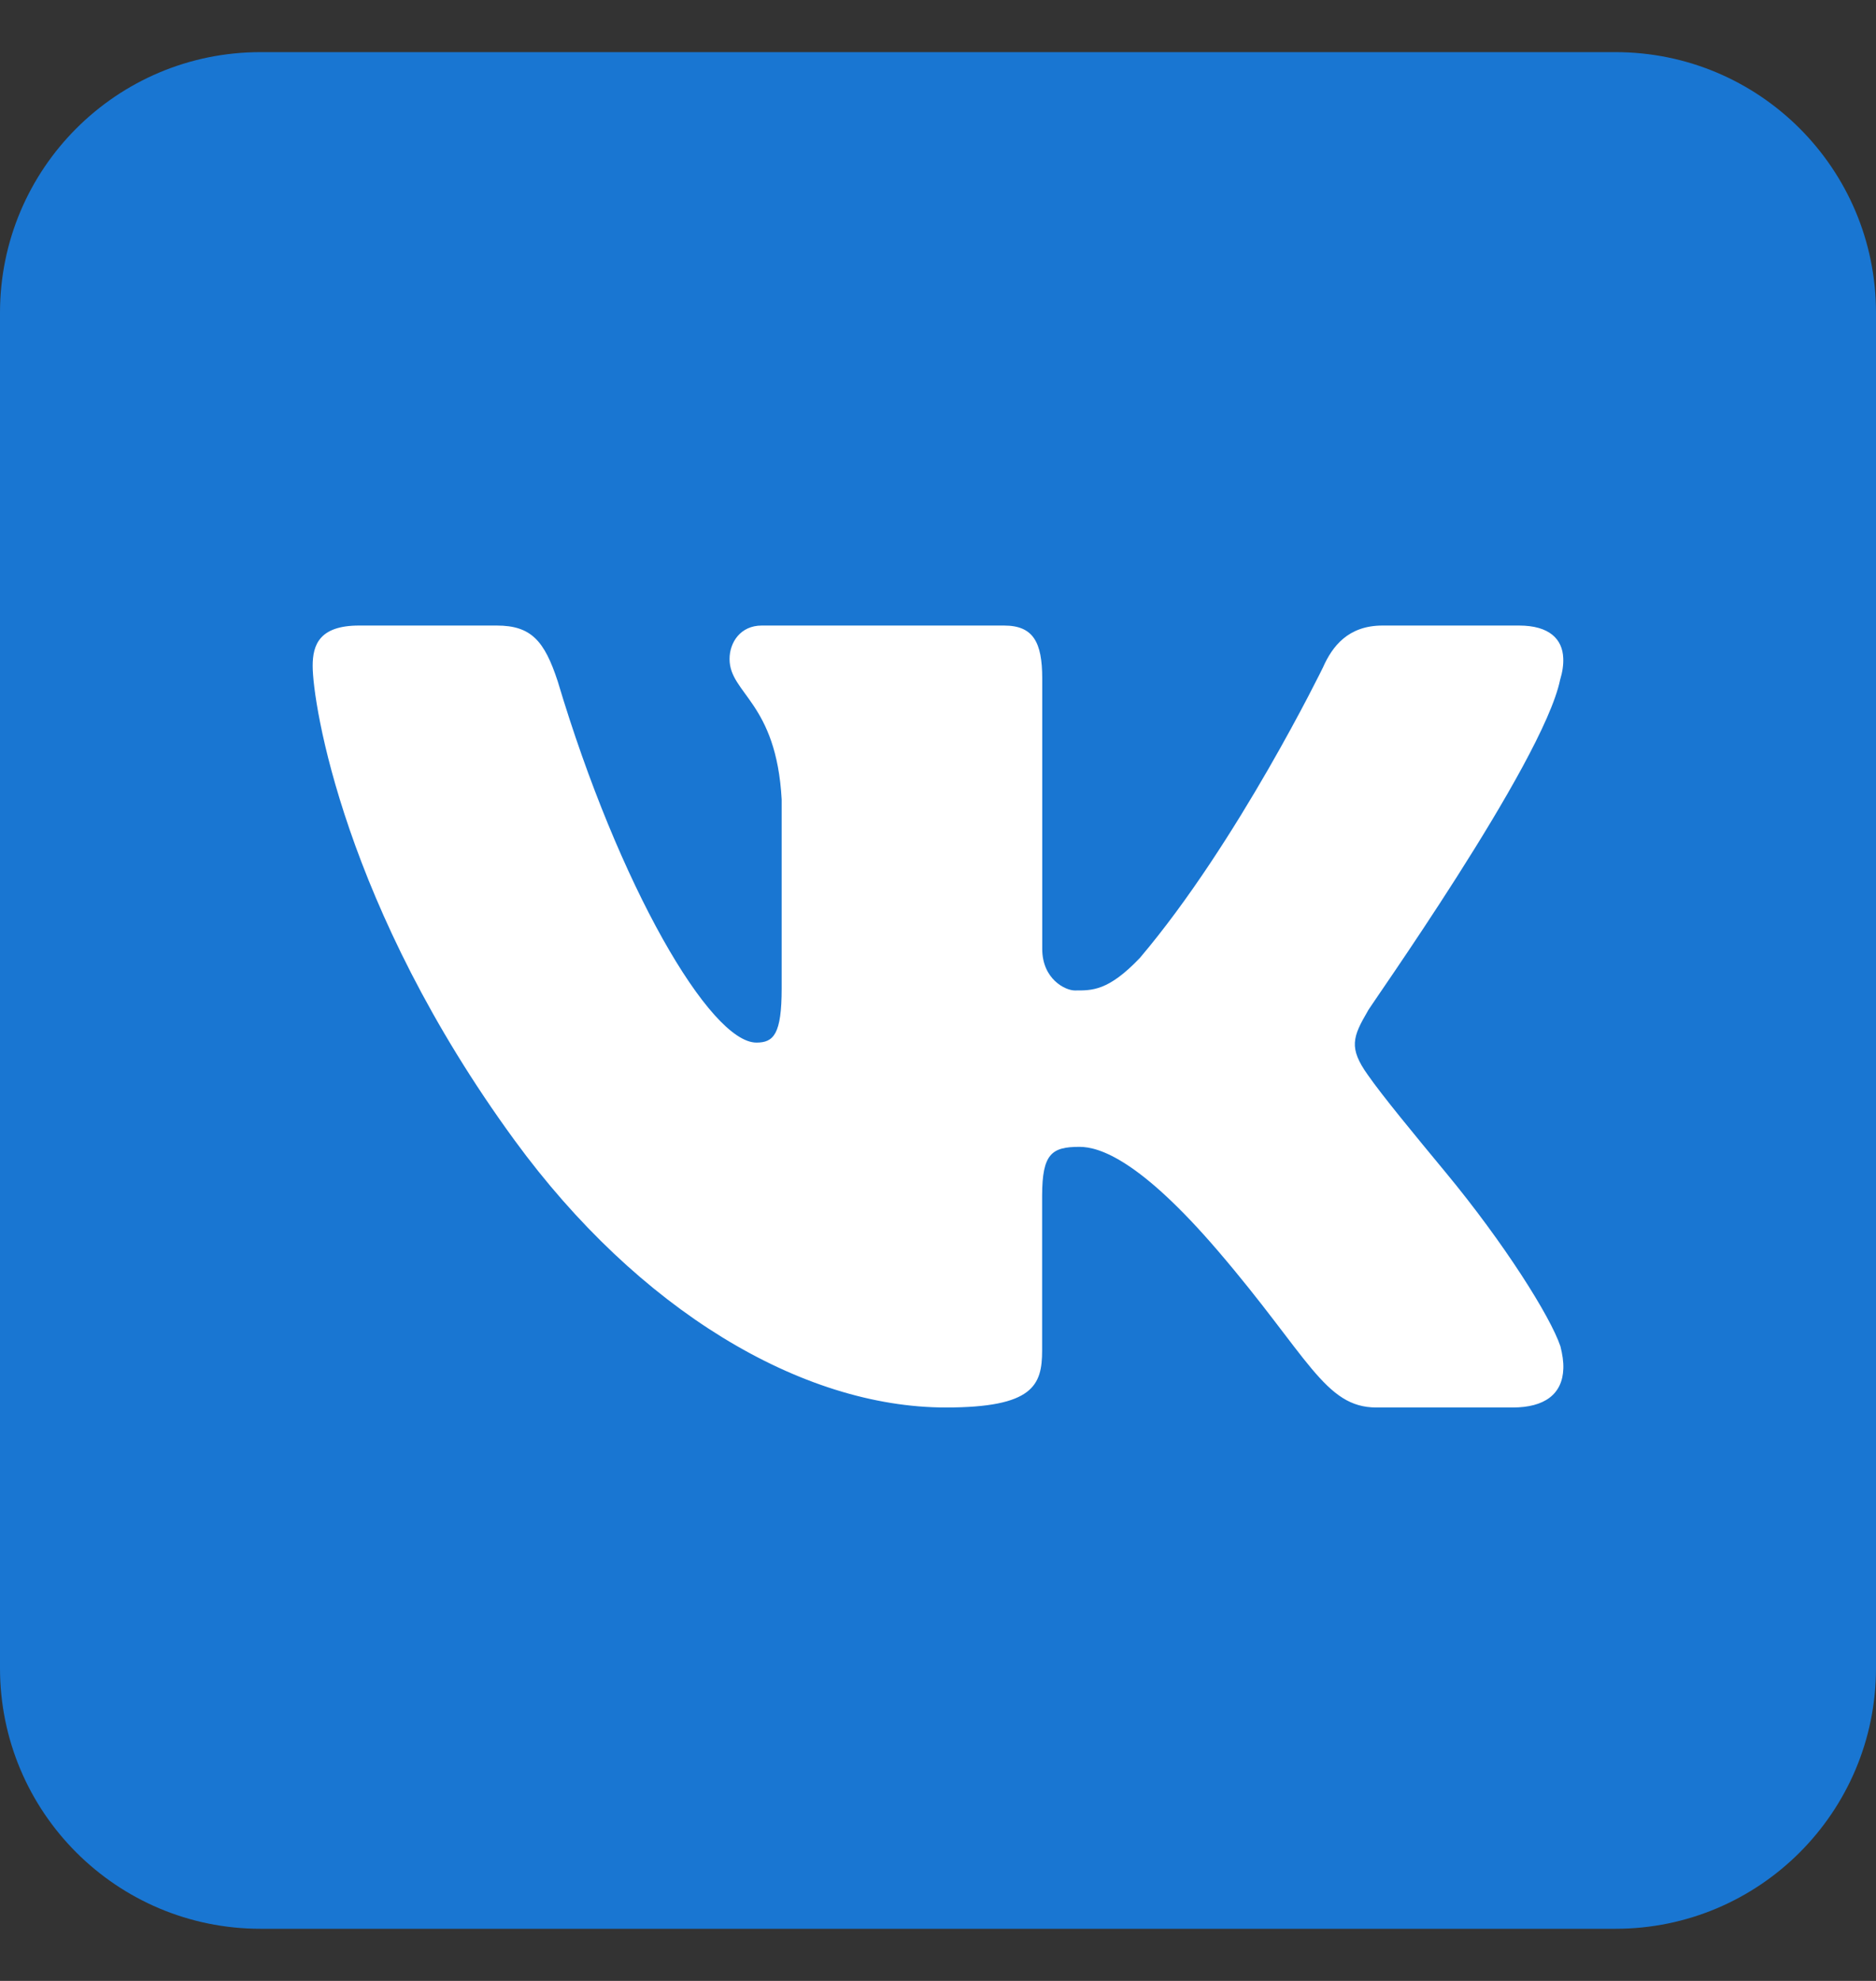 <svg width="18" height="19" viewBox="0 0 18 19" fill="none" xmlns="http://www.w3.org/2000/svg">
<rect x="0" y="0" width="18" height="19" fill="#333333" stroke="none"/>
<path d="M18 16C18 17.381 16.881 18.5 15.5 18.5H2.5C1.119 18.5 0 17.381 0 16V3C0 1.619 1.119 0.5 2.5 0.5H15.5C16.881 0.5 18 1.619 18 3V16Z" fill="#1976D2"/>
<path d="M14.969 6.521C14.992 6.445 15.002 6.375 14.999 6.312C14.992 6.131 14.867 6 14.575 6H13.265C12.935 6 12.783 6.2 12.694 6.401C12.694 6.401 11.877 8.08 10.937 9.188C10.632 9.508 10.477 9.5 10.312 9.5C10.223 9.5 10 9.393 10 9.1V6.507C10 6.16 9.914 6 9.634 6H7.309C7.106 6 7 6.16 7 6.321C7 6.654 7.449 6.734 7.5 7.668V9.48C7.5 9.92 7.423 10 7.258 10C6.814 10 5.938 8.5 5.351 6.534C5.224 6.147 5.097 6 4.766 6H3.445C3.063 6 3 6.187 3 6.387C3 6.747 3.3 8.697 4.938 10.938C6.125 12.562 7.689 13.5 9.075 13.5C9.914 13.5 9.999 13.287 9.999 12.953V11.467C10 11.066 10.091 11 10.358 11C10.549 11 10.938 11.125 11.688 12C12.553 13.009 12.71 13.5 13.206 13.5H14.514C14.819 13.5 14.993 13.373 15 13.125C15.002 13.062 14.992 12.992 14.972 12.913C14.875 12.625 14.43 11.921 13.875 11.25C13.568 10.879 13.264 10.511 13.124 10.31C13.031 10.18 12.995 10.088 13 10C13.005 9.908 13.053 9.819 13.124 9.697C13.111 9.697 14.803 7.321 14.969 6.521Z" fill="white"/>
</svg>
